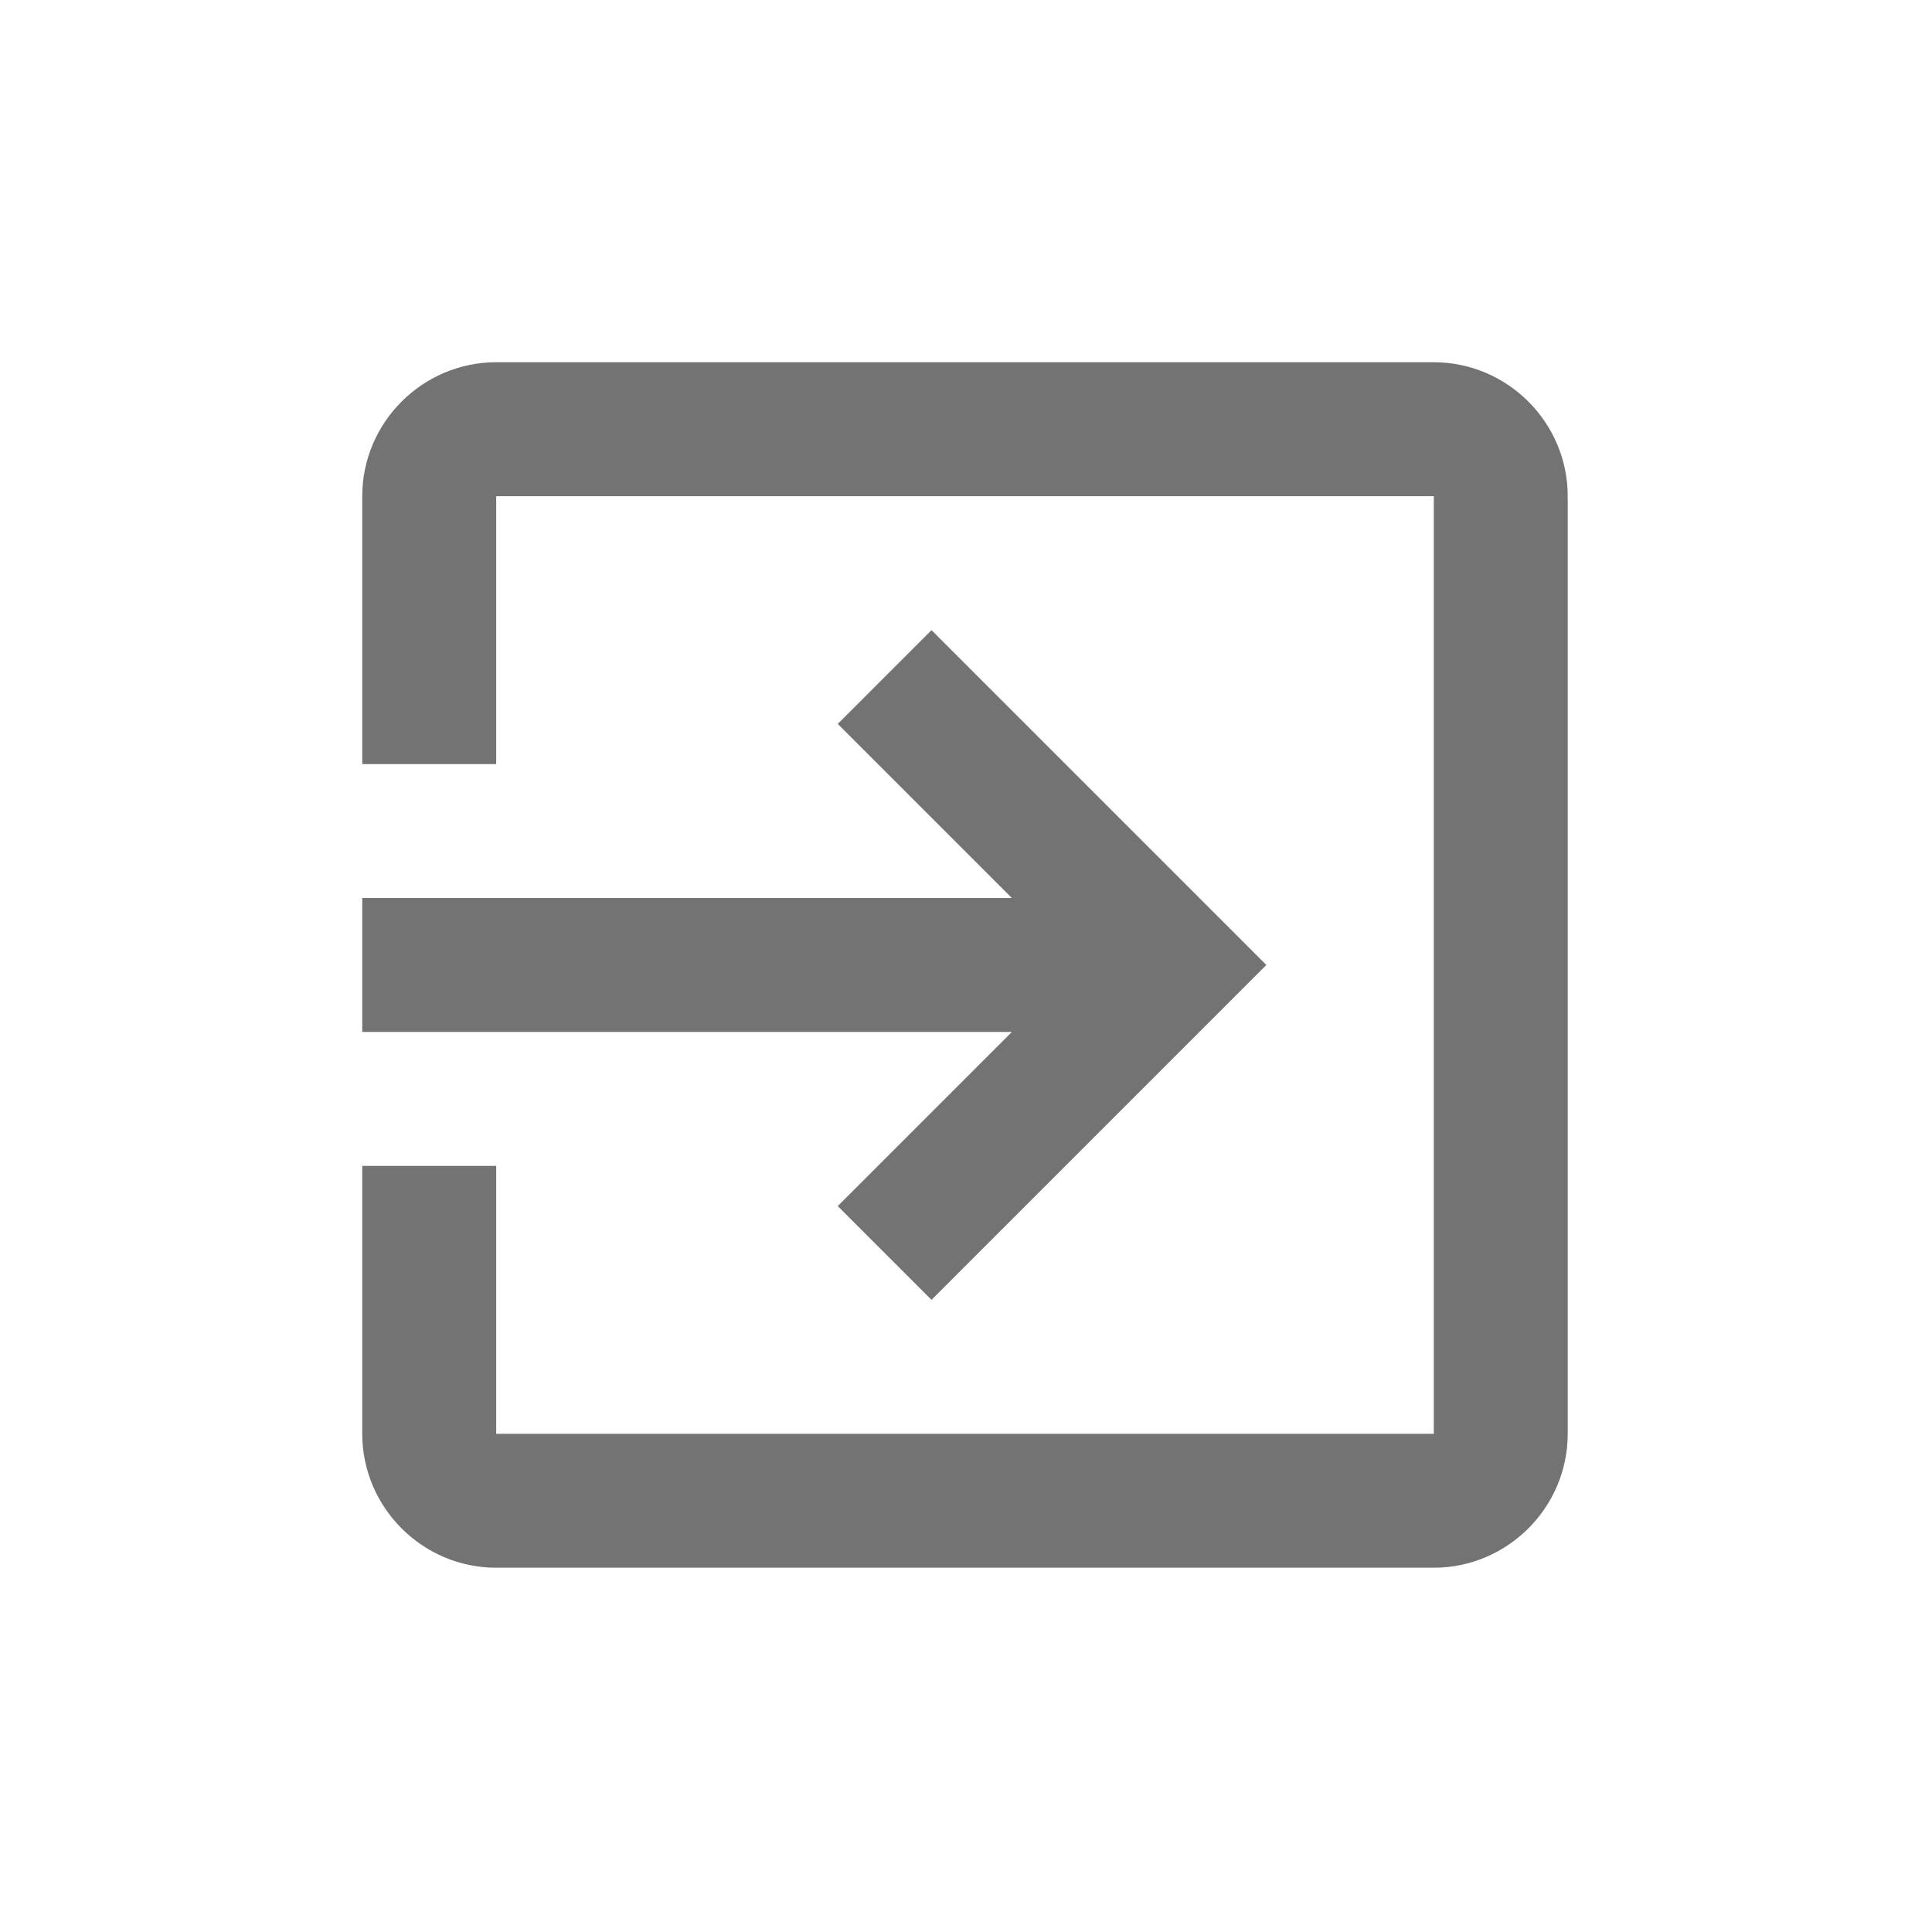 <?xml version="1.0" encoding="UTF-8" standalone="no"?>
<!-- Generator: Adobe Illustrator 16.0.0, SVG Export Plug-In . SVG Version: 6.00 Build 0)  -->

<svg
   version="1.1"
   id="Capa_1"
   x="0px"
   y="0px"
   width="64"
   height="64"
   viewBox="0 0 64 64"
   xml:space="preserve"
   sodipodi:docname="func_exit.svg"
   inkscape:export-filename="/Users/matt/Downloads/linux-dual-boot/themes/refind-theme-grey/icons/func_exit.png"
   inkscape:export-xdpi="13.39"
   inkscape:export-ydpi="13.39"
   inkscape:version="1.1.1 (c3084ef, 2021-09-22)"
   xmlns:inkscape="http://www.inkscape.org/namespaces/inkscape"
   xmlns:sodipodi="http://sodipodi.sourceforge.net/DTD/sodipodi-0.dtd"
   xmlns="http://www.w3.org/2000/svg"
   xmlns:svg="http://www.w3.org/2000/svg"><defs
   id="defs1443" /><sodipodi:namedview
   id="namedview1441"
   pagecolor="#ffffff"
   bordercolor="#111111"
   borderopacity="1"
   inkscape:pageshadow="0"
   inkscape:pageopacity="0"
   inkscape:pagecheckerboard="1"
   showgrid="false"
   inkscape:zoom="1.7472767"
   inkscape:cx="53.798005"
   inkscape:cy="167.11721"
   inkscape:window-width="1280"
   inkscape:window-height="774"
   inkscape:window-x="0"
   inkscape:window-y="26"
   inkscape:window-maximized="0"
   inkscape:current-layer="Capa_1" />
<g
   id="g1408"
   transform="matrix(0.087,0,0,0.087,12,12)">
	<g
   id="exit-to-app">
		<path
   d="m 181.05,321.3 35.7,35.7 127.5,-127.5 -127.5,-127.5 -35.7,35.7 66.3,66.3 H 0 v 51 H 247.35 Z M 408,0 H 51 C 22.95,0 0,22.95 0,51 V 153 H 51 V 51 H 408 V 408 H 51 V 306 H 0 v 102 c 0,28.05 22.95,51 51,51 h 357 c 28.05,0 51,-22.95 51,-51 V 51 C 459,22.95 436.05,0 408,0 Z"
   id="path1405"
   style="fill:#737373;fill-opacity:1" />
	</g>
</g>
<g
   id="g1410">
</g>
<g
   id="g1412">
</g>
<g
   id="g1414">
</g>
<g
   id="g1416">
</g>
<g
   id="g1418">
</g>
<g
   id="g1420">
</g>
<g
   id="g1422">
</g>
<g
   id="g1424">
</g>
<g
   id="g1426">
</g>
<g
   id="g1428">
</g>
<g
   id="g1430">
</g>
<g
   id="g1432">
</g>
<g
   id="g1434">
</g>
<g
   id="g1436">
</g>
<g
   id="g1438">
</g>
</svg>
